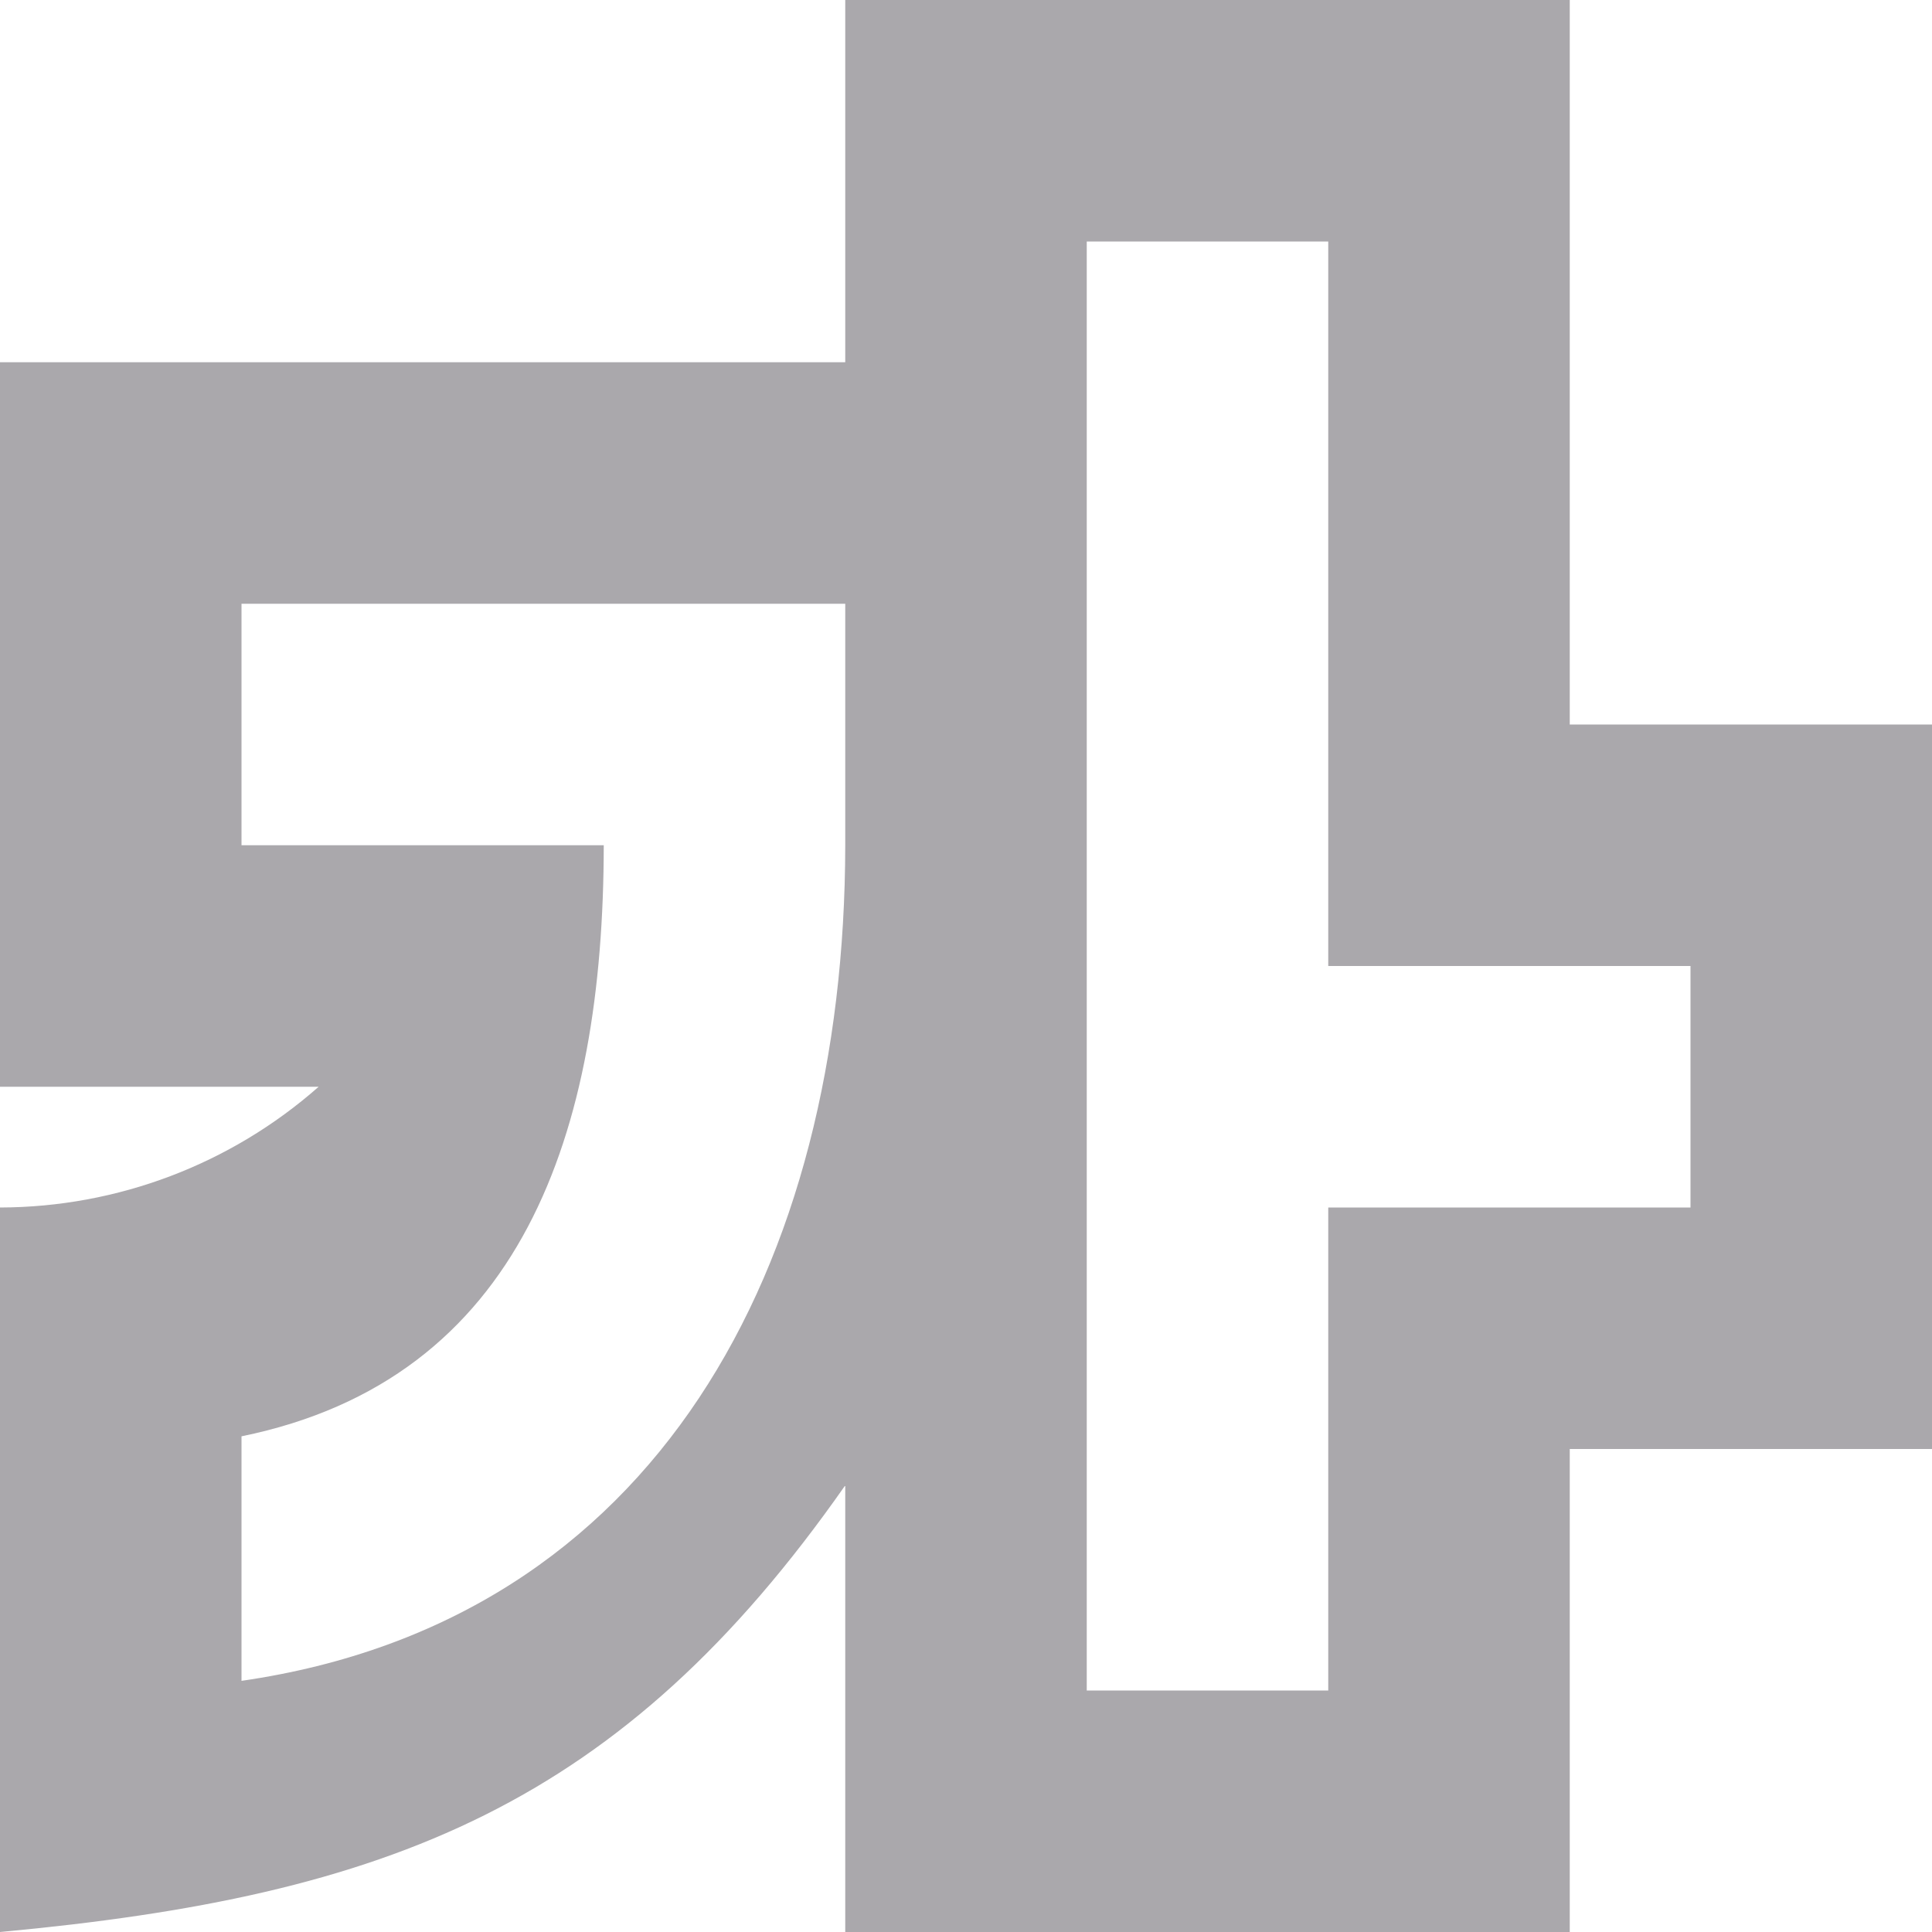 <svg viewBox="0 0 16 16" xmlns="http://www.w3.org/2000/svg"><path d="m7 0v3h-4.361-2.639v6h2.639c-.729.643-1.667.998-2.639 1v6c3.22-.298 5.146-1.049 7-3.699v3.699h6v-4h1 2v-2-2-2h-2-1v-6zm2 2h2v6h2 1v2h-1-2v4h-2zm-7 3h2.576 2.129.295v2c-.004 3.477-1.559 6.423-5 6.92v-2.025c2.326-.475 2.998-2.52 3-4.895h-3z" fill="#aaa8ac"/></svg>